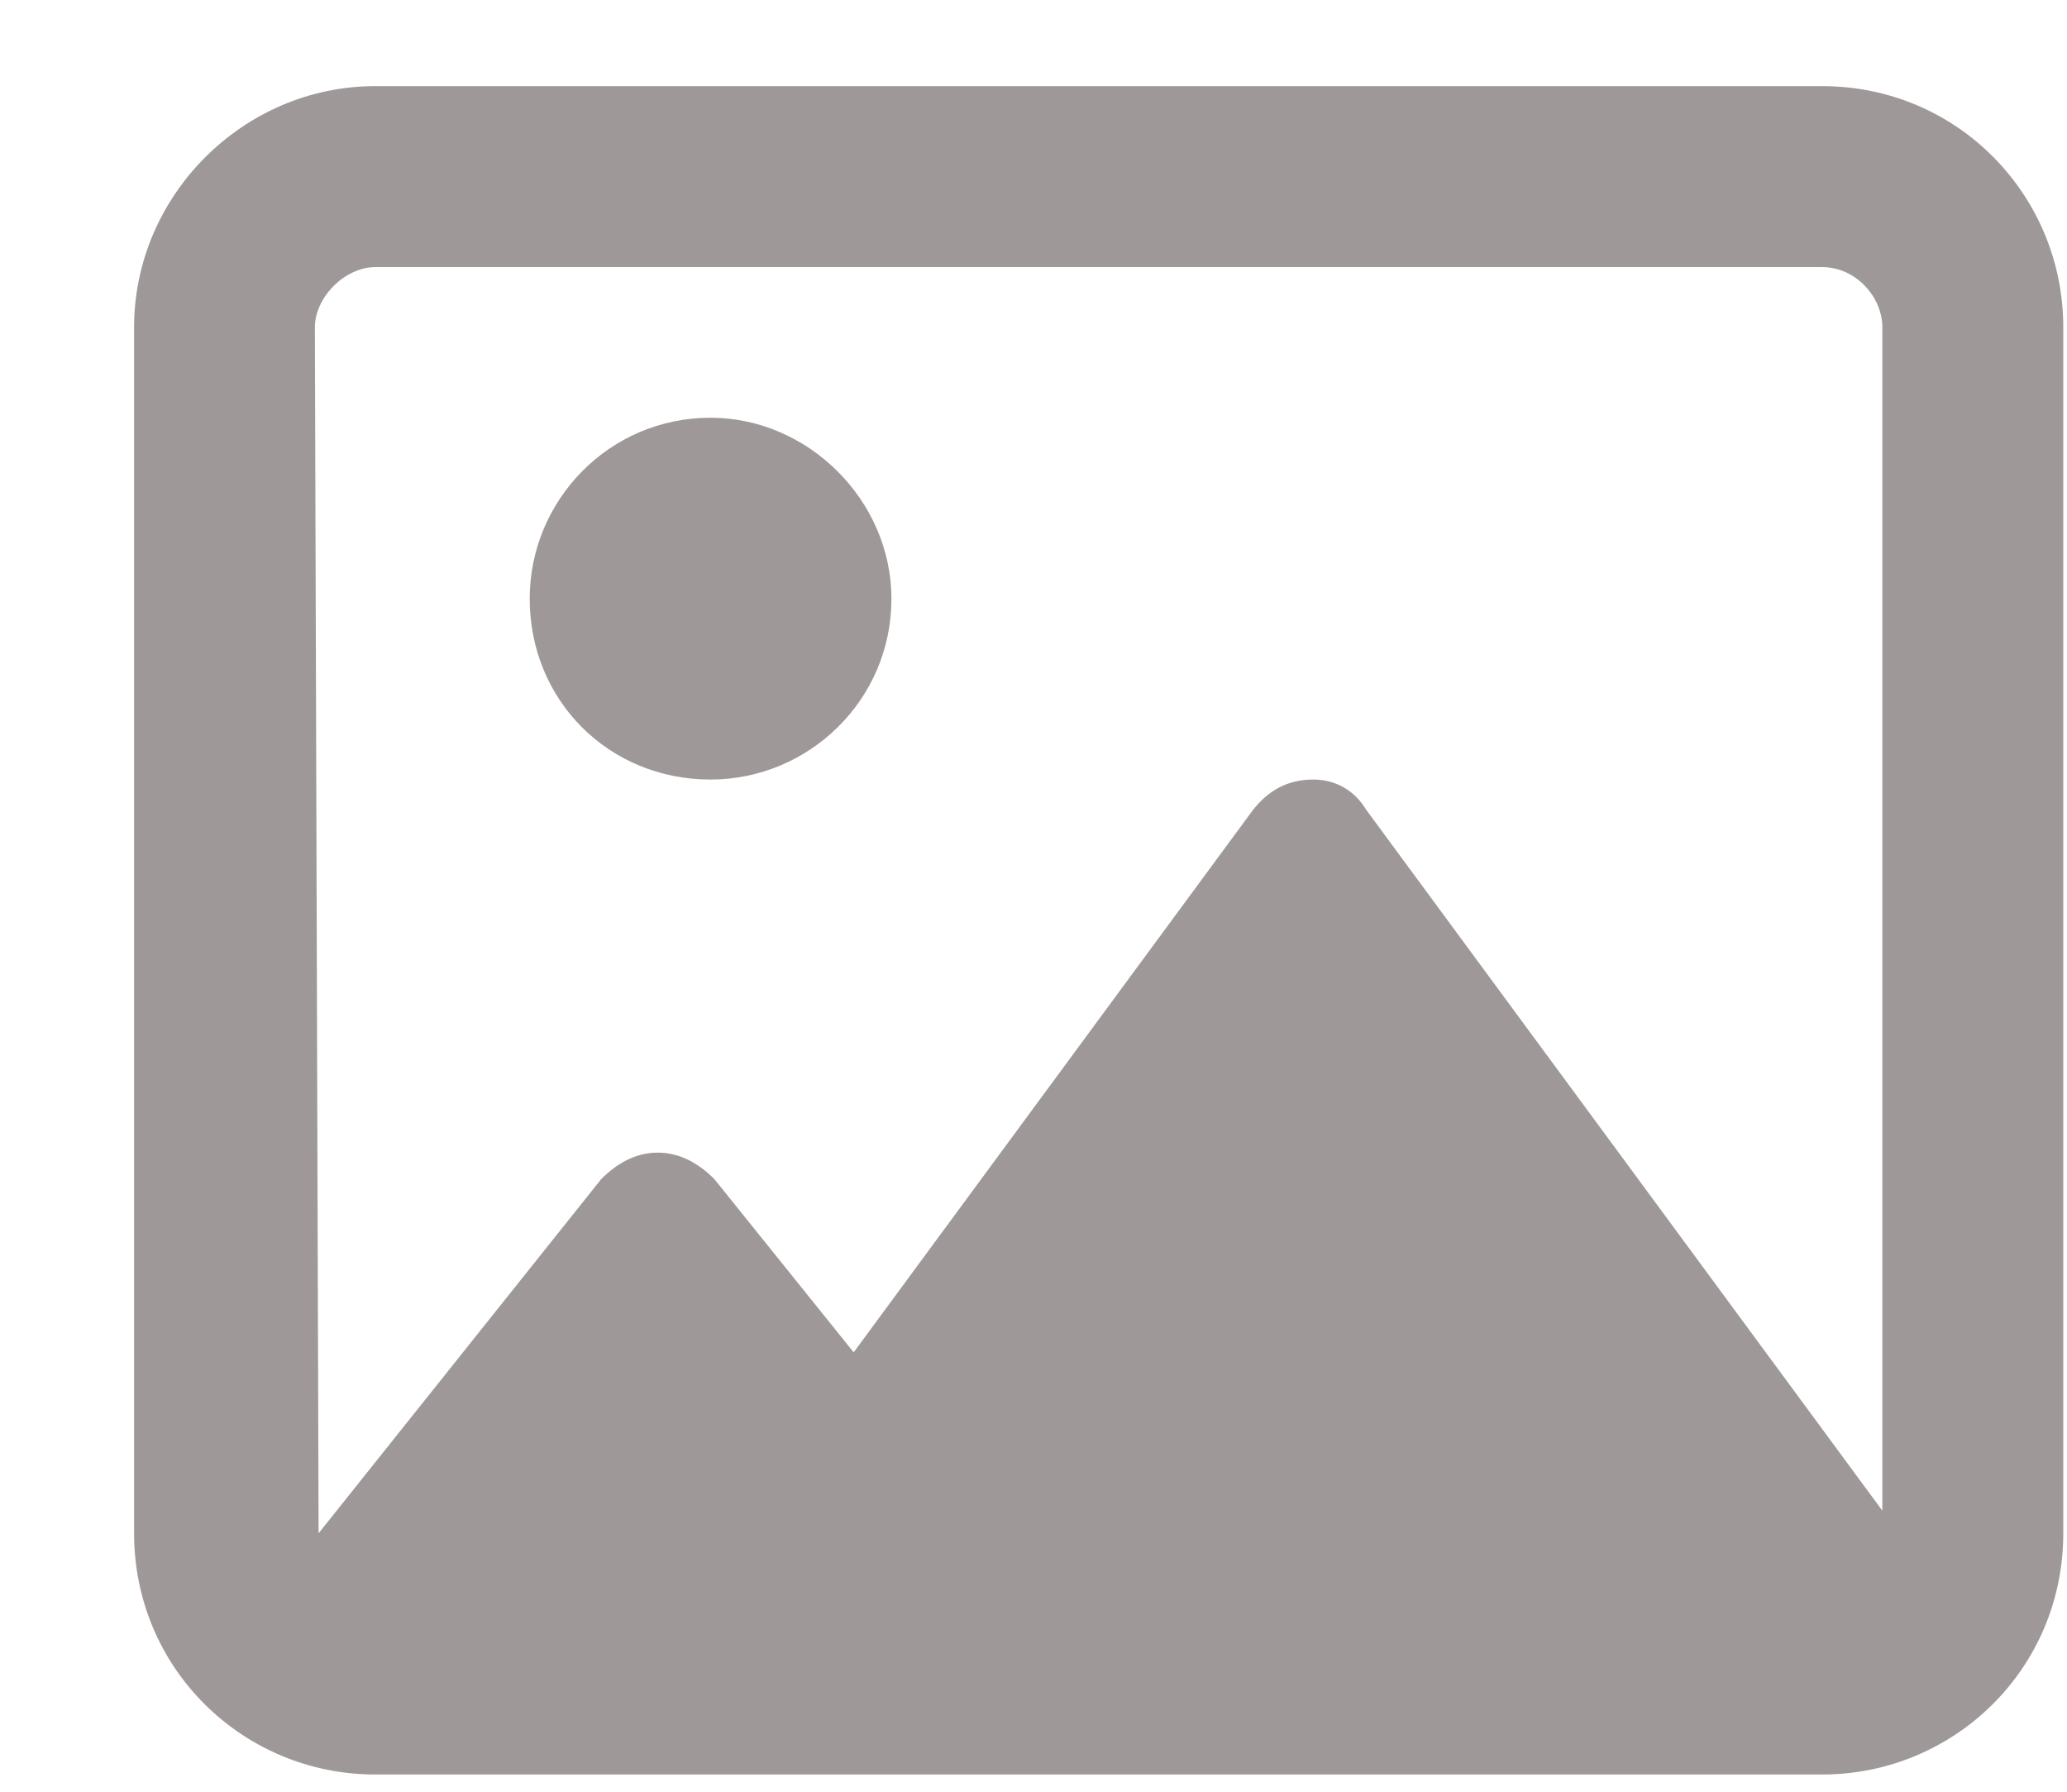 <svg width="15" height="13" viewBox="0 0 15 13" fill="none" xmlns="http://www.w3.org/2000/svg">
<path d="M5.156 3.031C5.867 3.031 6.469 3.633 6.469 4.344C6.469 5.082 5.867 5.656 5.156 5.656C4.418 5.656 3.844 5.082 3.844 4.344C3.844 3.633 4.418 3.031 5.156 3.031ZM13.223 0.625C14.207 0.625 14.973 1.418 14.973 2.375V11.125C14.973 12.109 14.18 12.875 13.223 12.875H2.723C1.766 12.875 0.973 12.109 0.973 11.125V2.375C0.973 1.418 1.766 0.625 2.723 0.625H13.223ZM13.66 10.961V2.375C13.66 2.156 13.469 1.938 13.223 1.938H2.723C2.504 1.938 2.285 2.156 2.285 2.375L2.312 11.125L4.363 8.555C4.473 8.445 4.609 8.363 4.773 8.363C4.938 8.363 5.074 8.445 5.184 8.555L6.195 9.812L9.094 5.875C9.203 5.738 9.34 5.656 9.531 5.656C9.695 5.656 9.832 5.738 9.914 5.875L13.66 10.961Z" fill="#3E3232" fill-opacity="0.5"/>
</svg>
